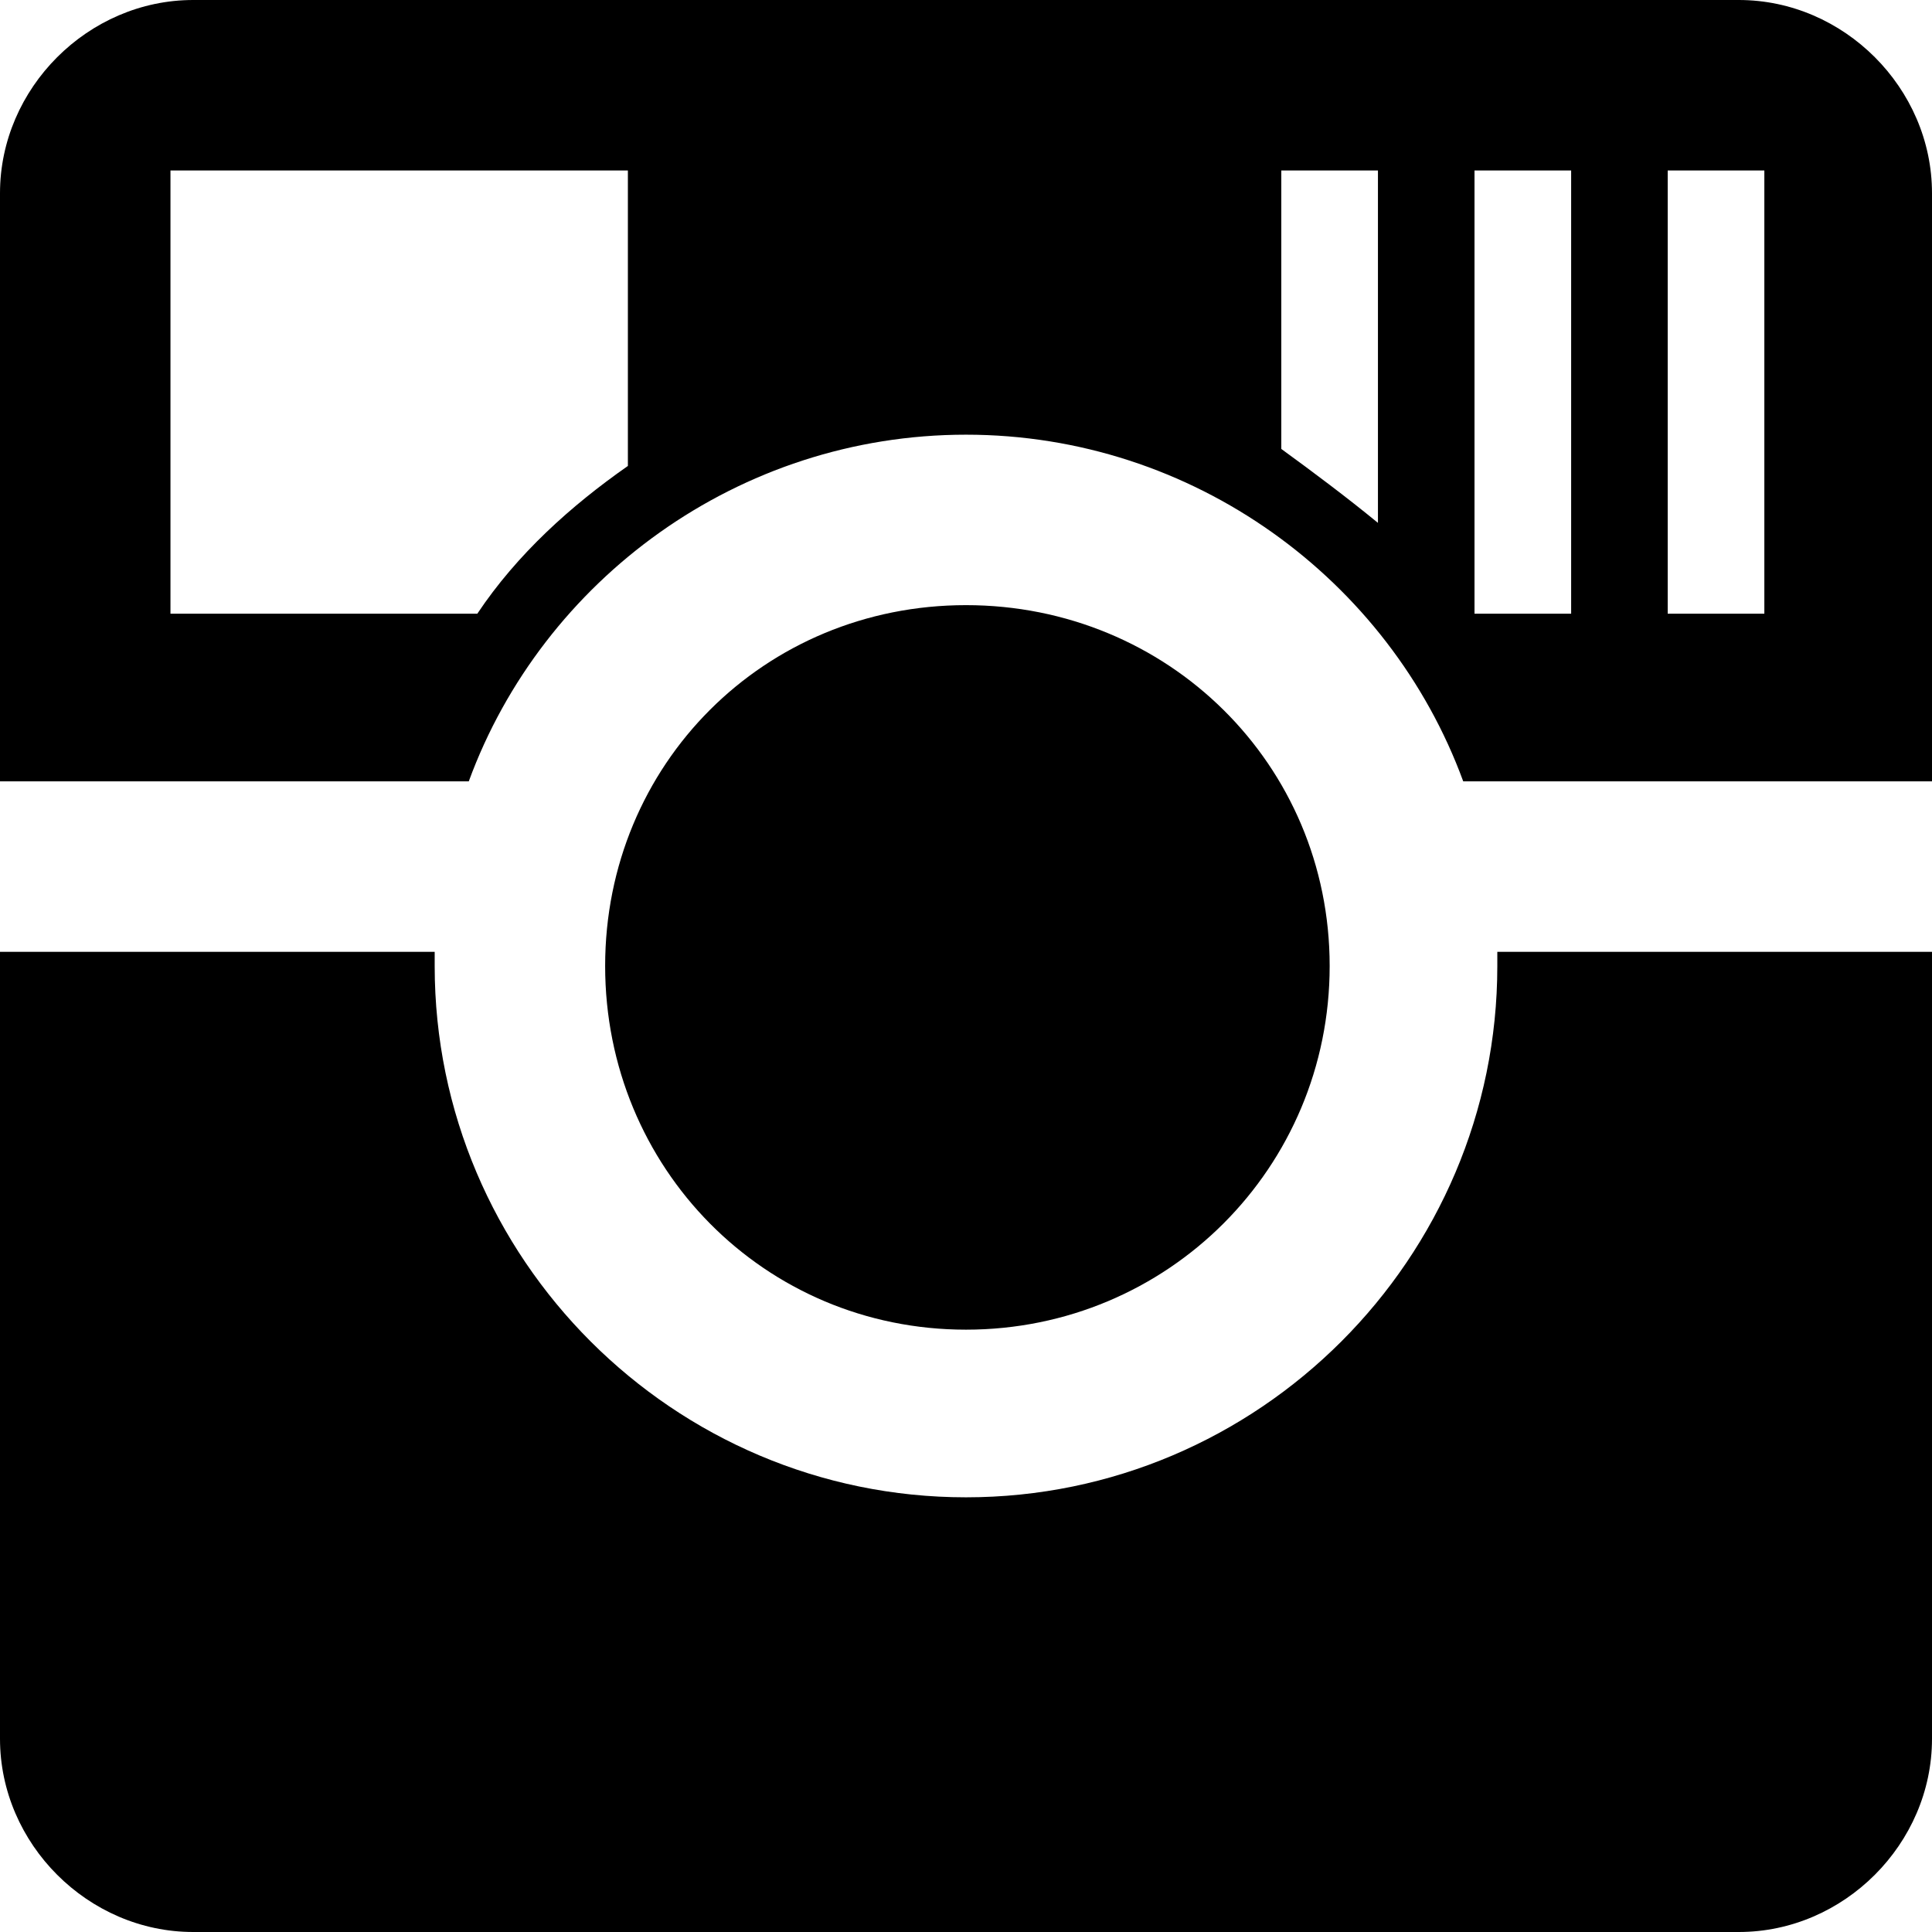 <svg width="99" height="99" viewBox="0 0 99 99" fill="none" xmlns="http://www.w3.org/2000/svg">
<path d="M0 40.038V9.9C0 4.514 4.514 0 9.9 0H89.1C94.486 0 99 4.514 99 9.9V40.038H74.979C71.192 29.7 61.147 22.274 49.5 22.274C37.853 22.274 27.808 29.7 24.021 40.038H0ZM0 48.773H22.274V49.5C22.274 64.497 34.503 76.726 49.5 76.726C64.497 76.726 76.726 64.497 76.726 49.5V48.773H99V89.1C99 94.486 94.486 99 89.1 99H9.9C4.514 99 0 94.486 0 89.1V48.773ZM90.409 8.735H85.457V31.447H90.409V8.735ZM80.509 8.735H75.557V31.447H80.509V8.735ZM70.609 8.735H65.657V23.005C67.259 24.17 69.007 25.479 70.609 26.793V8.735ZM49.5 68.135C39.162 68.135 31.009 59.838 31.009 49.5C31.009 39.162 39.162 31.009 49.5 31.009C59.838 31.009 68.135 39.162 68.135 49.5C68.135 59.838 59.838 68.135 49.5 68.135ZM32.174 8.735H8.735V31.447H24.459C26.499 28.391 29.262 25.912 32.174 23.877V8.735Z" fill="black"/>
</svg>
